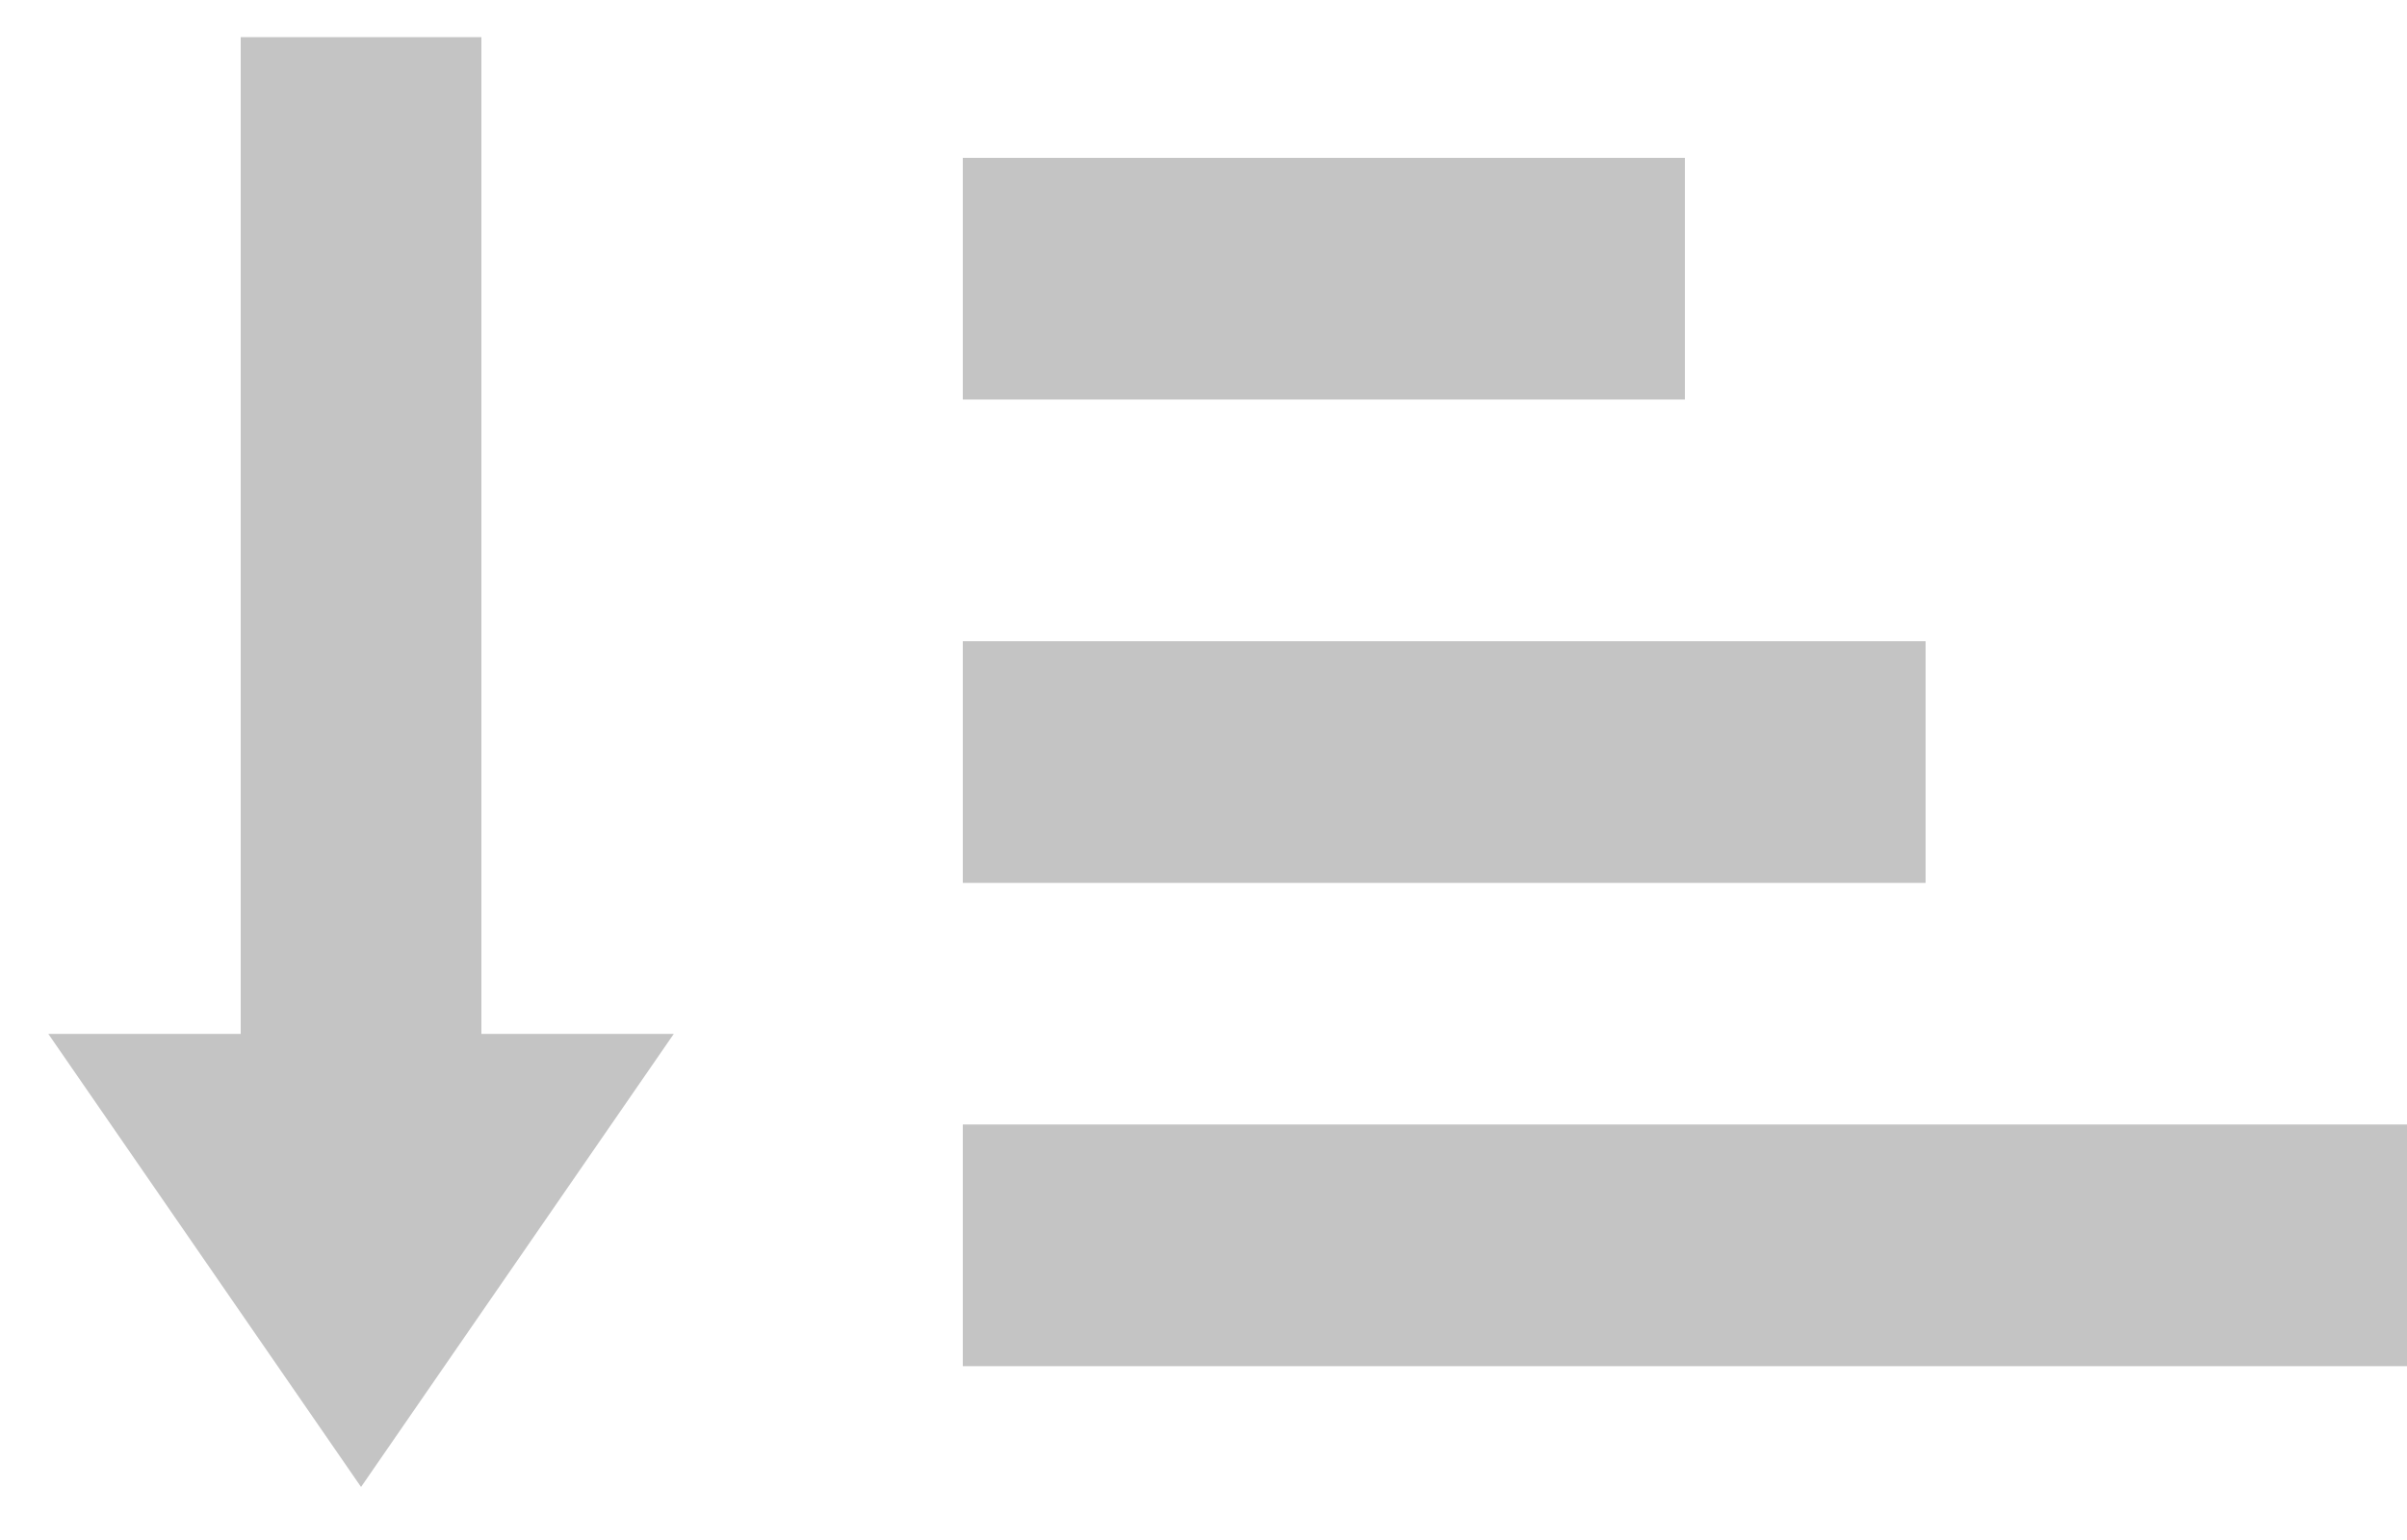 <svg width="25" height="16" viewBox="0 0 25 16" fill="none" xmlns="http://www.w3.org/2000/svg">
<rect x="2.5" y="0.386" width="2.5" height="12.553" fill="#C4C4C4"/>
<rect x="10" y="4.151" width="2.511" height="7.5" transform="rotate(-90 10 4.151)" fill="#C4C4C4"/>
<rect x="10" y="9.173" width="2.511" height="10" transform="rotate(-90 10 9.173)" fill="#C4C4C4"/>
<rect x="10" y="14.194" width="2.511" height="15" transform="rotate(-90 10 14.194)" fill="#C4C4C4"/>
<path d="M3.75 15.449L0.502 10.742L6.998 10.742L3.75 15.449Z" fill="#C4C4C4"/>
</svg>
